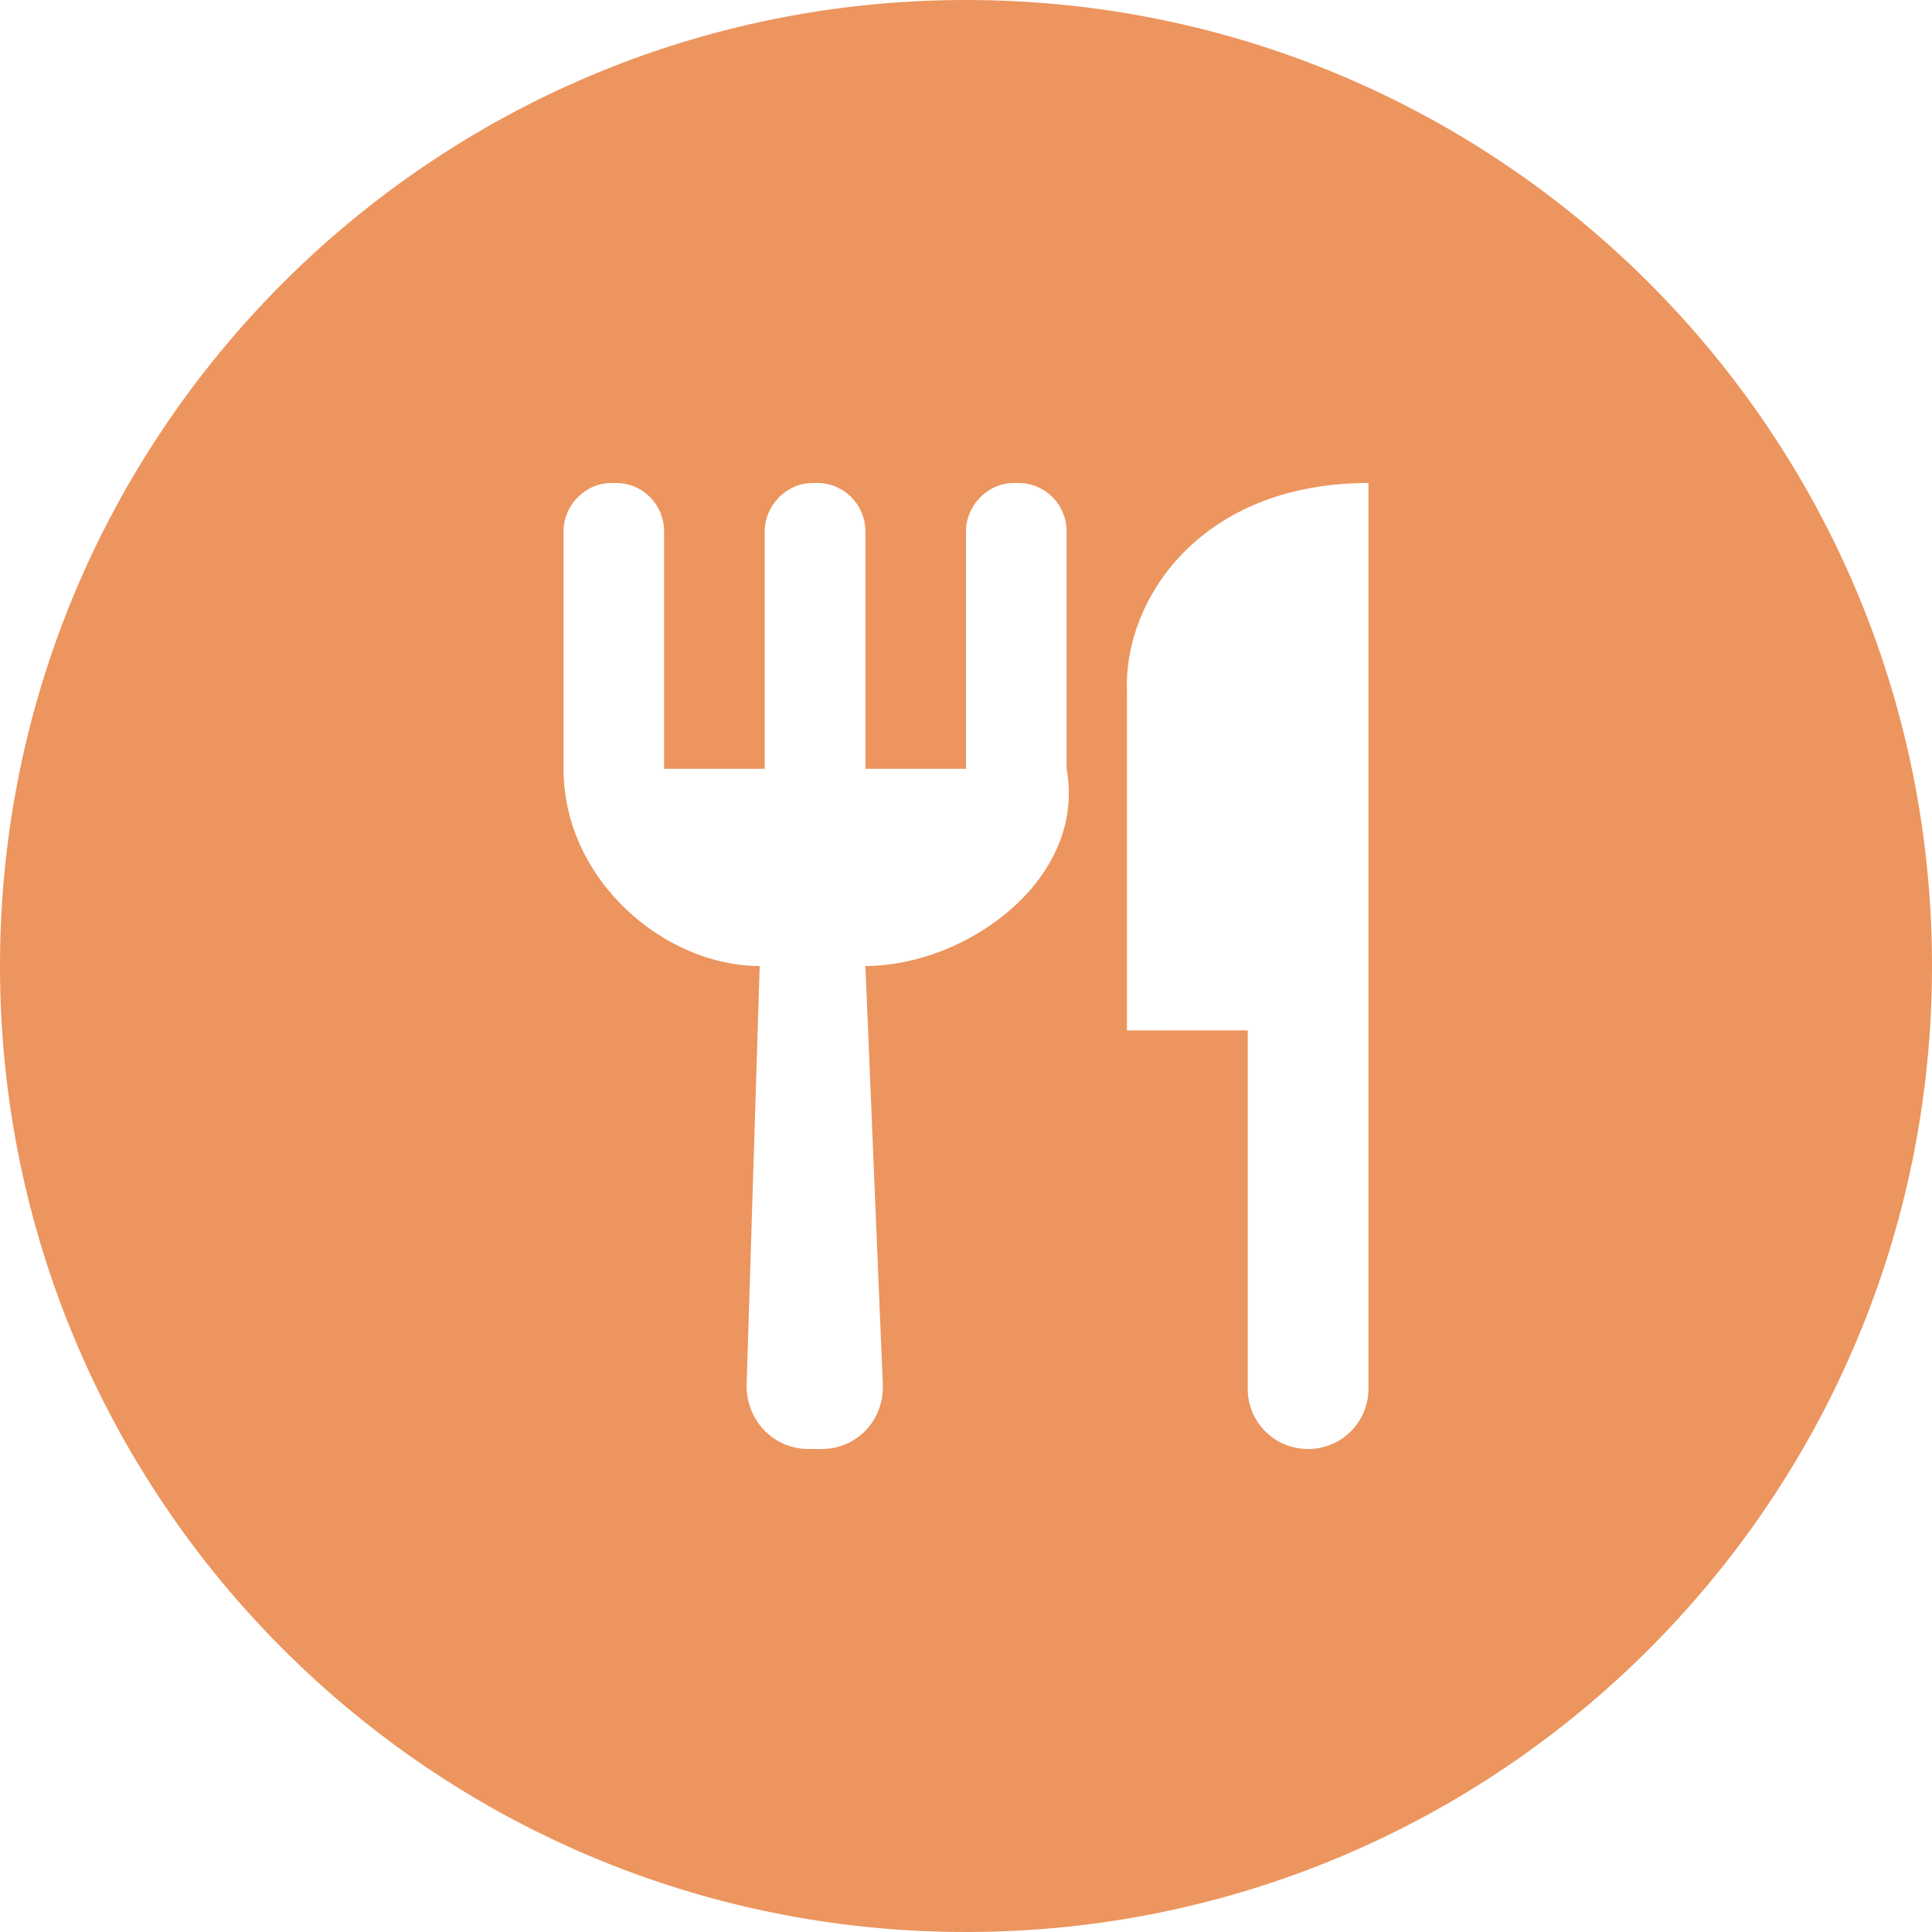 <?xml version="1.0" encoding="UTF-8"?>
<svg width="28px" height="28px" viewBox="0 0 28 28" version="1.1" xmlns="http://www.w3.org/2000/svg" xmlns:xlink="http://www.w3.org/1999/xlink">
    <title>eat_light</title>
    <g id="eat_light" stroke="none" fill="none" fill-rule="evenodd">
        <path d="M14,0 C21.732,0 28,6.268 28,14 C28,21.732 21.732,28 14,28 C6.268,28 0,21.732 0,14 C0,6.268 6.268,0 14,0 Z M19.833,7 C17.39,7 16.275,8.699 16.333,10.034 L16.333,14.934 L18.083,14.933 L18.083,20.131 C18.083,20.611 18.472,21 18.958,21 C19.442,21 19.833,20.611 19.833,20.124 L19.833,7 Z M8.93,7 L8.862,7 C8.478,7 8.167,7.325 8.167,7.703 L8.167,11.142 C8.167,12.749 9.625,14 11.01,14 L10.821,20.056 C10.805,20.577 11.205,21 11.717,21 L11.908,21 C12.419,21 12.816,20.583 12.794,20.056 L12.542,14 C14,14 15.75,12.749 15.458,11.142 L15.458,7.703 C15.458,7.315 15.149,7 14.763,7 L14.695,7 C14.311,7 14,7.325 14,7.703 L14,11.142 L12.542,11.142 L12.542,7.703 C12.542,7.315 12.232,7 11.847,7 L11.778,7 C11.395,7 11.083,7.325 11.083,7.703 L11.083,11.142 L9.625,11.142 L9.625,7.703 C9.625,7.315 9.316,7 8.93,7 Z" id="Shape" fill="#EC955E"></path>
    </g>
</svg>